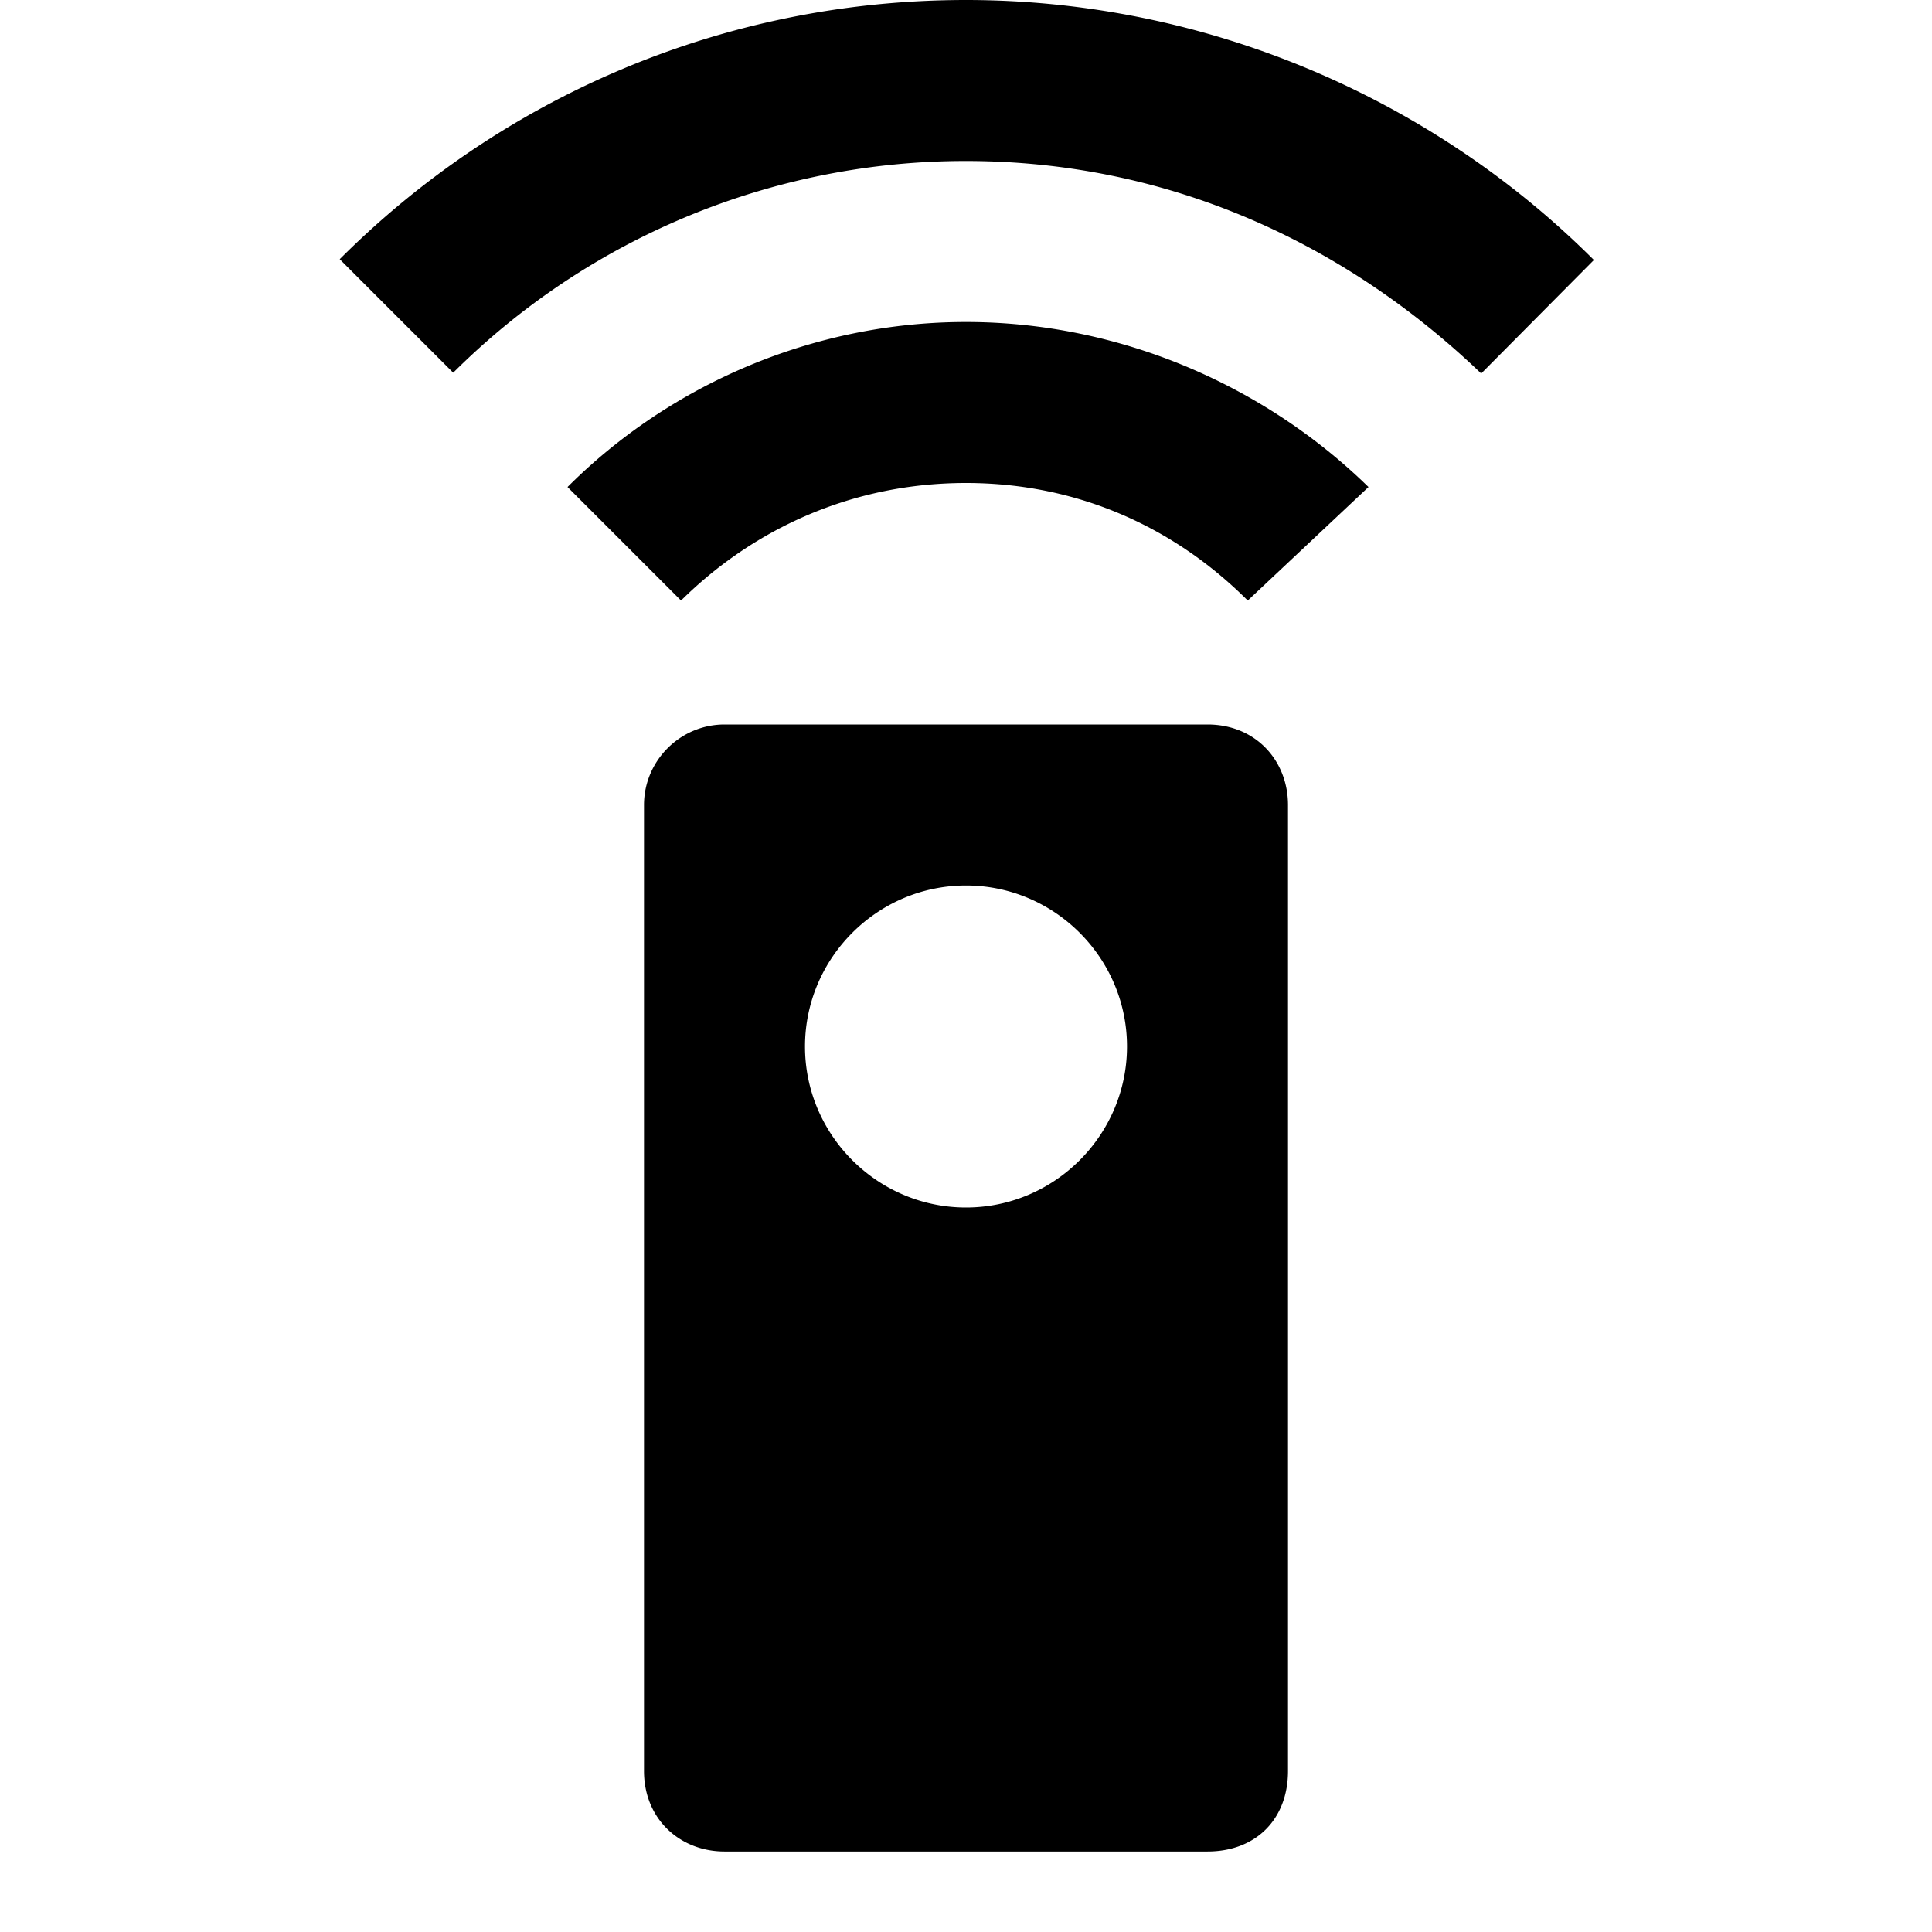 <svg xmlns="http://www.w3.org/2000/svg" height="24" width="24"><path d="M12 0C8.96 0 6.21 1.23 4.22 3.22l1.41 1.41A9.011 9.011 0 0 1 12 2c2.5 0 4.7 1.01 6.4 2.64l1.4-1.41C17.8 1.23 15 0 12 0zM7.05 6.05l1.41 1.41C9.37 6.56 10.6 6 12 6s2.6.56 3.5 1.46L17 6.05C15.7 4.78 13.9 4 12 4s-3.68.78-4.95 2.05zM12 15c-1.1 0-2-.9-2-2s.9-2 2-2 2 .9 2 2-.9 2-2 2zm3-6H9c-.55 0-1 .45-1 1v12c0 .6.45 1 1 1h6c.6 0 1-.4 1-1V10c0-.55-.4-1-1-1z"/></svg>